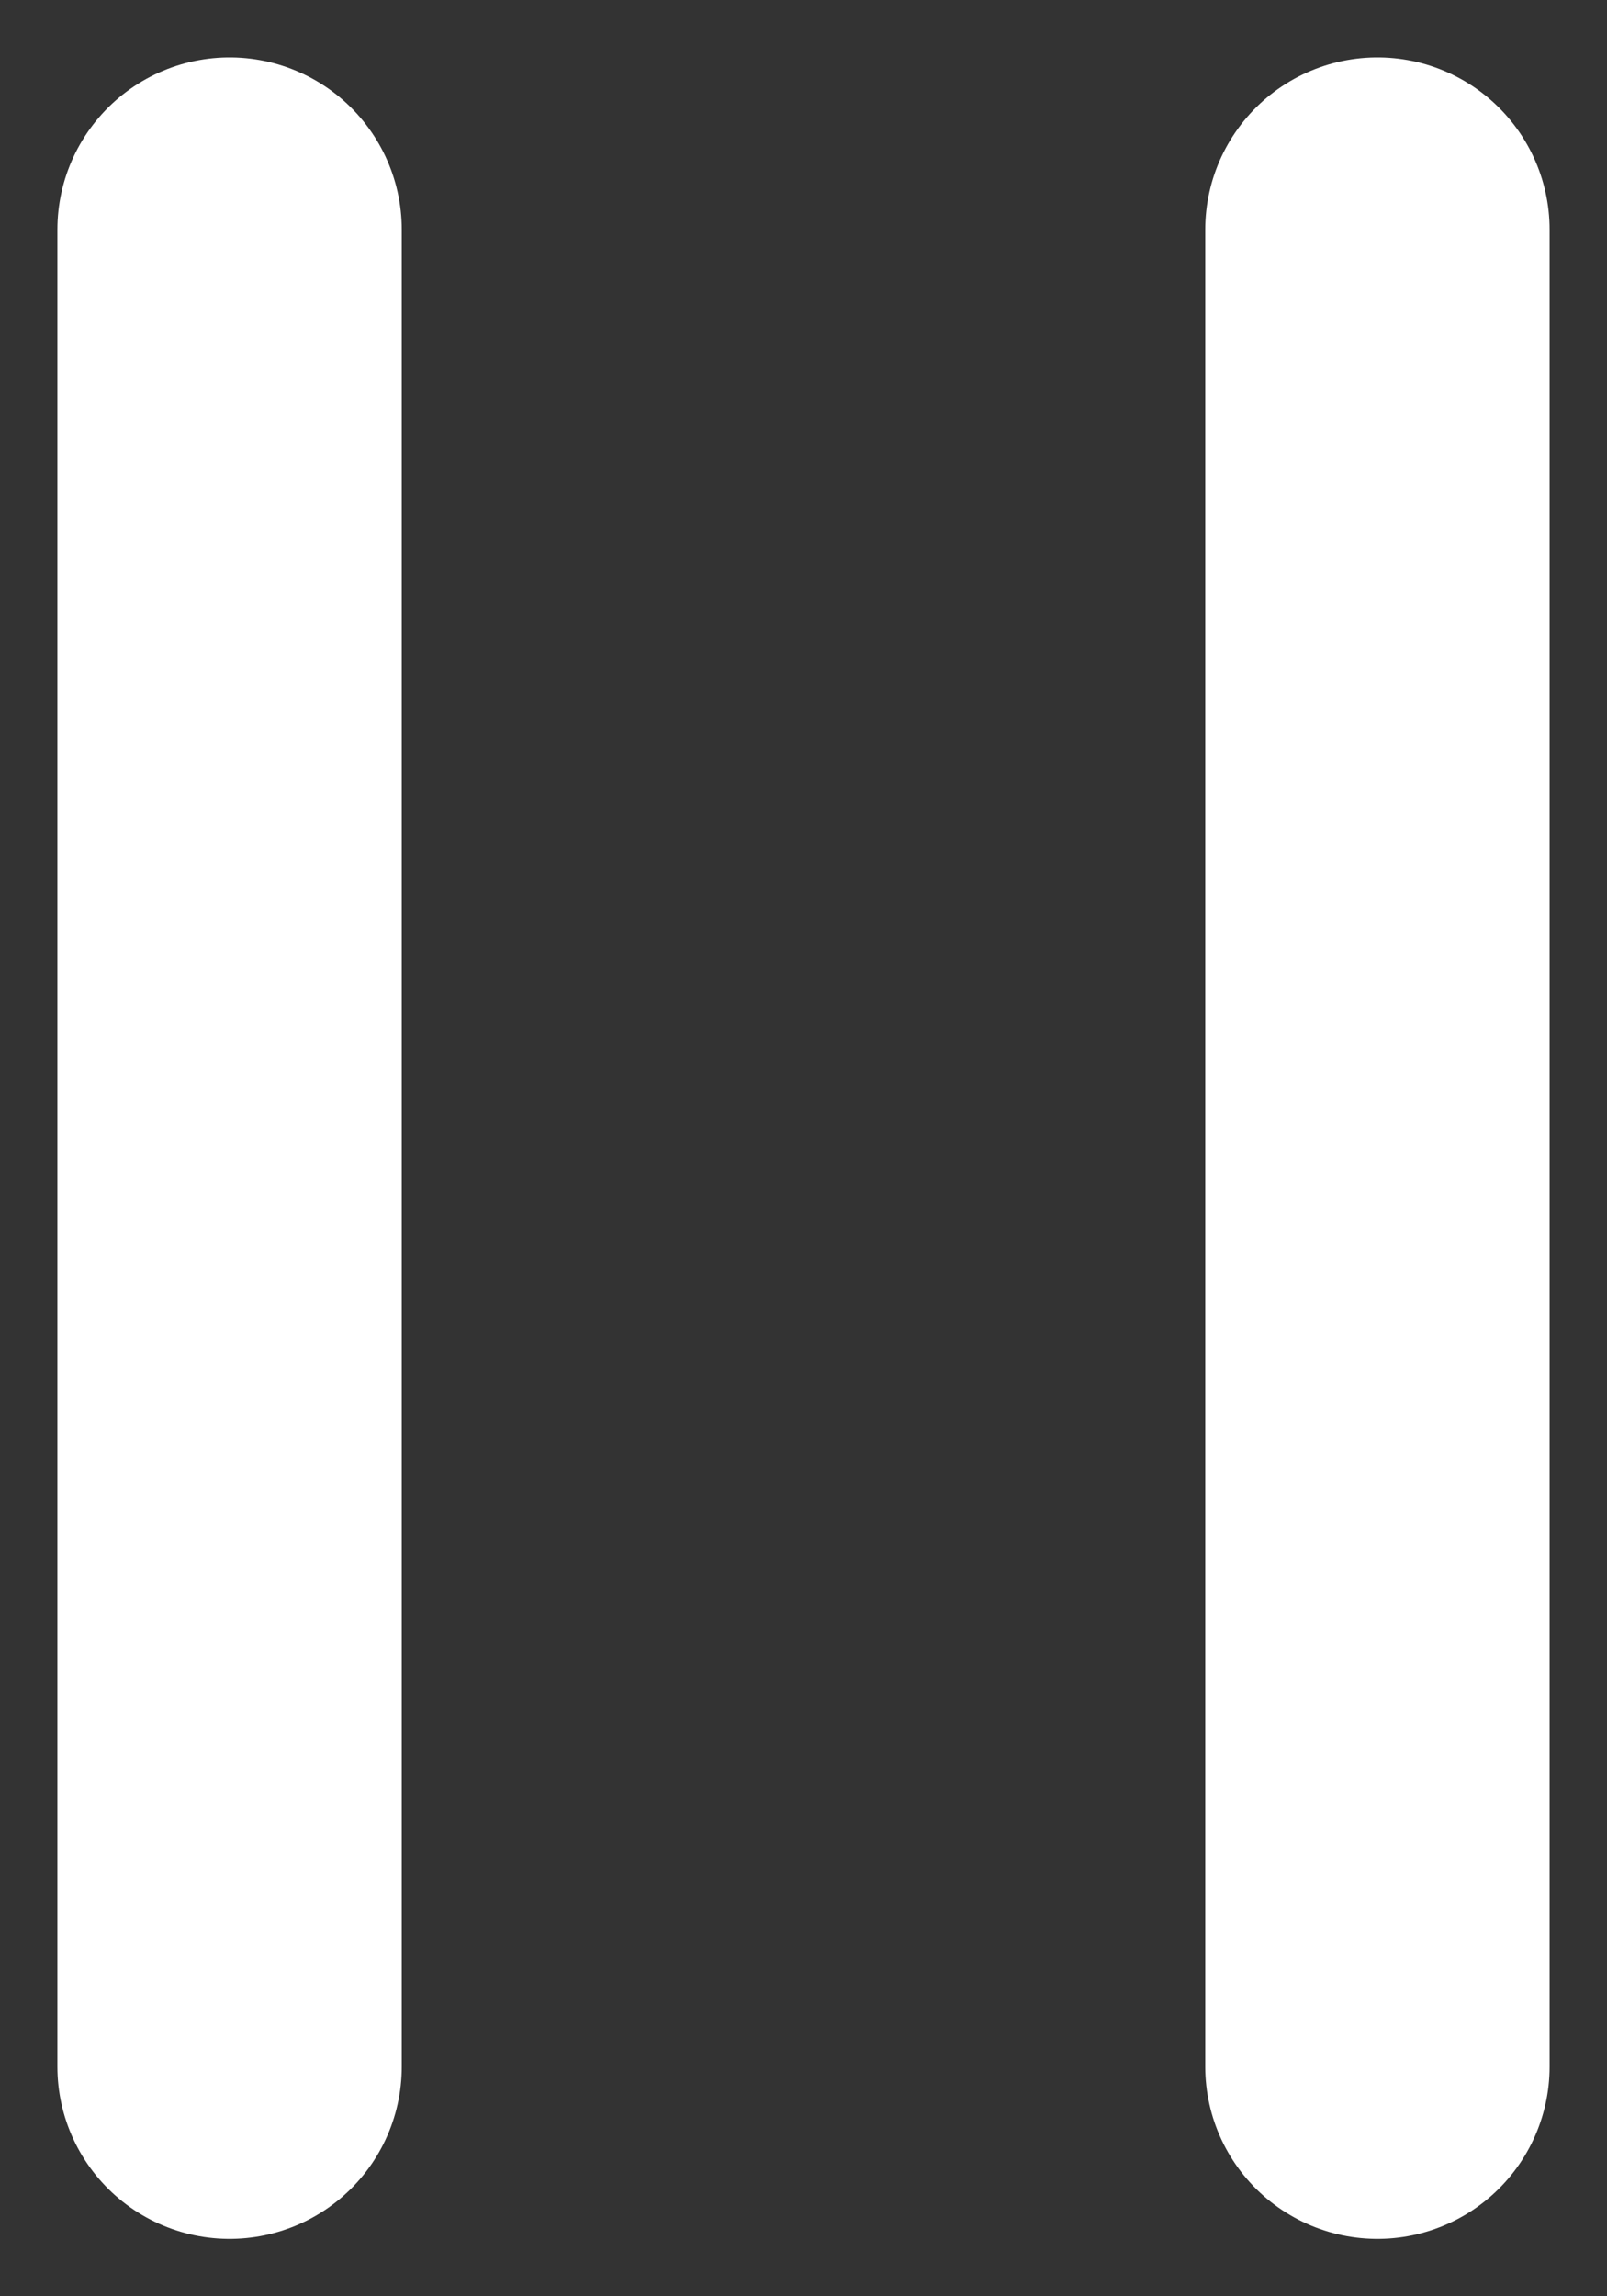 <svg width="14" height="20" viewBox="0 0 14 20" fill="none" xmlns="http://www.w3.org/2000/svg">
<rect x="0" y="0" width="14" height="20" fill="#333333" stroke="none"/>
<path d="M2 2V18M12 2V18" stroke="white" stroke-width="3" stroke-linecap="round"/>
</svg>
